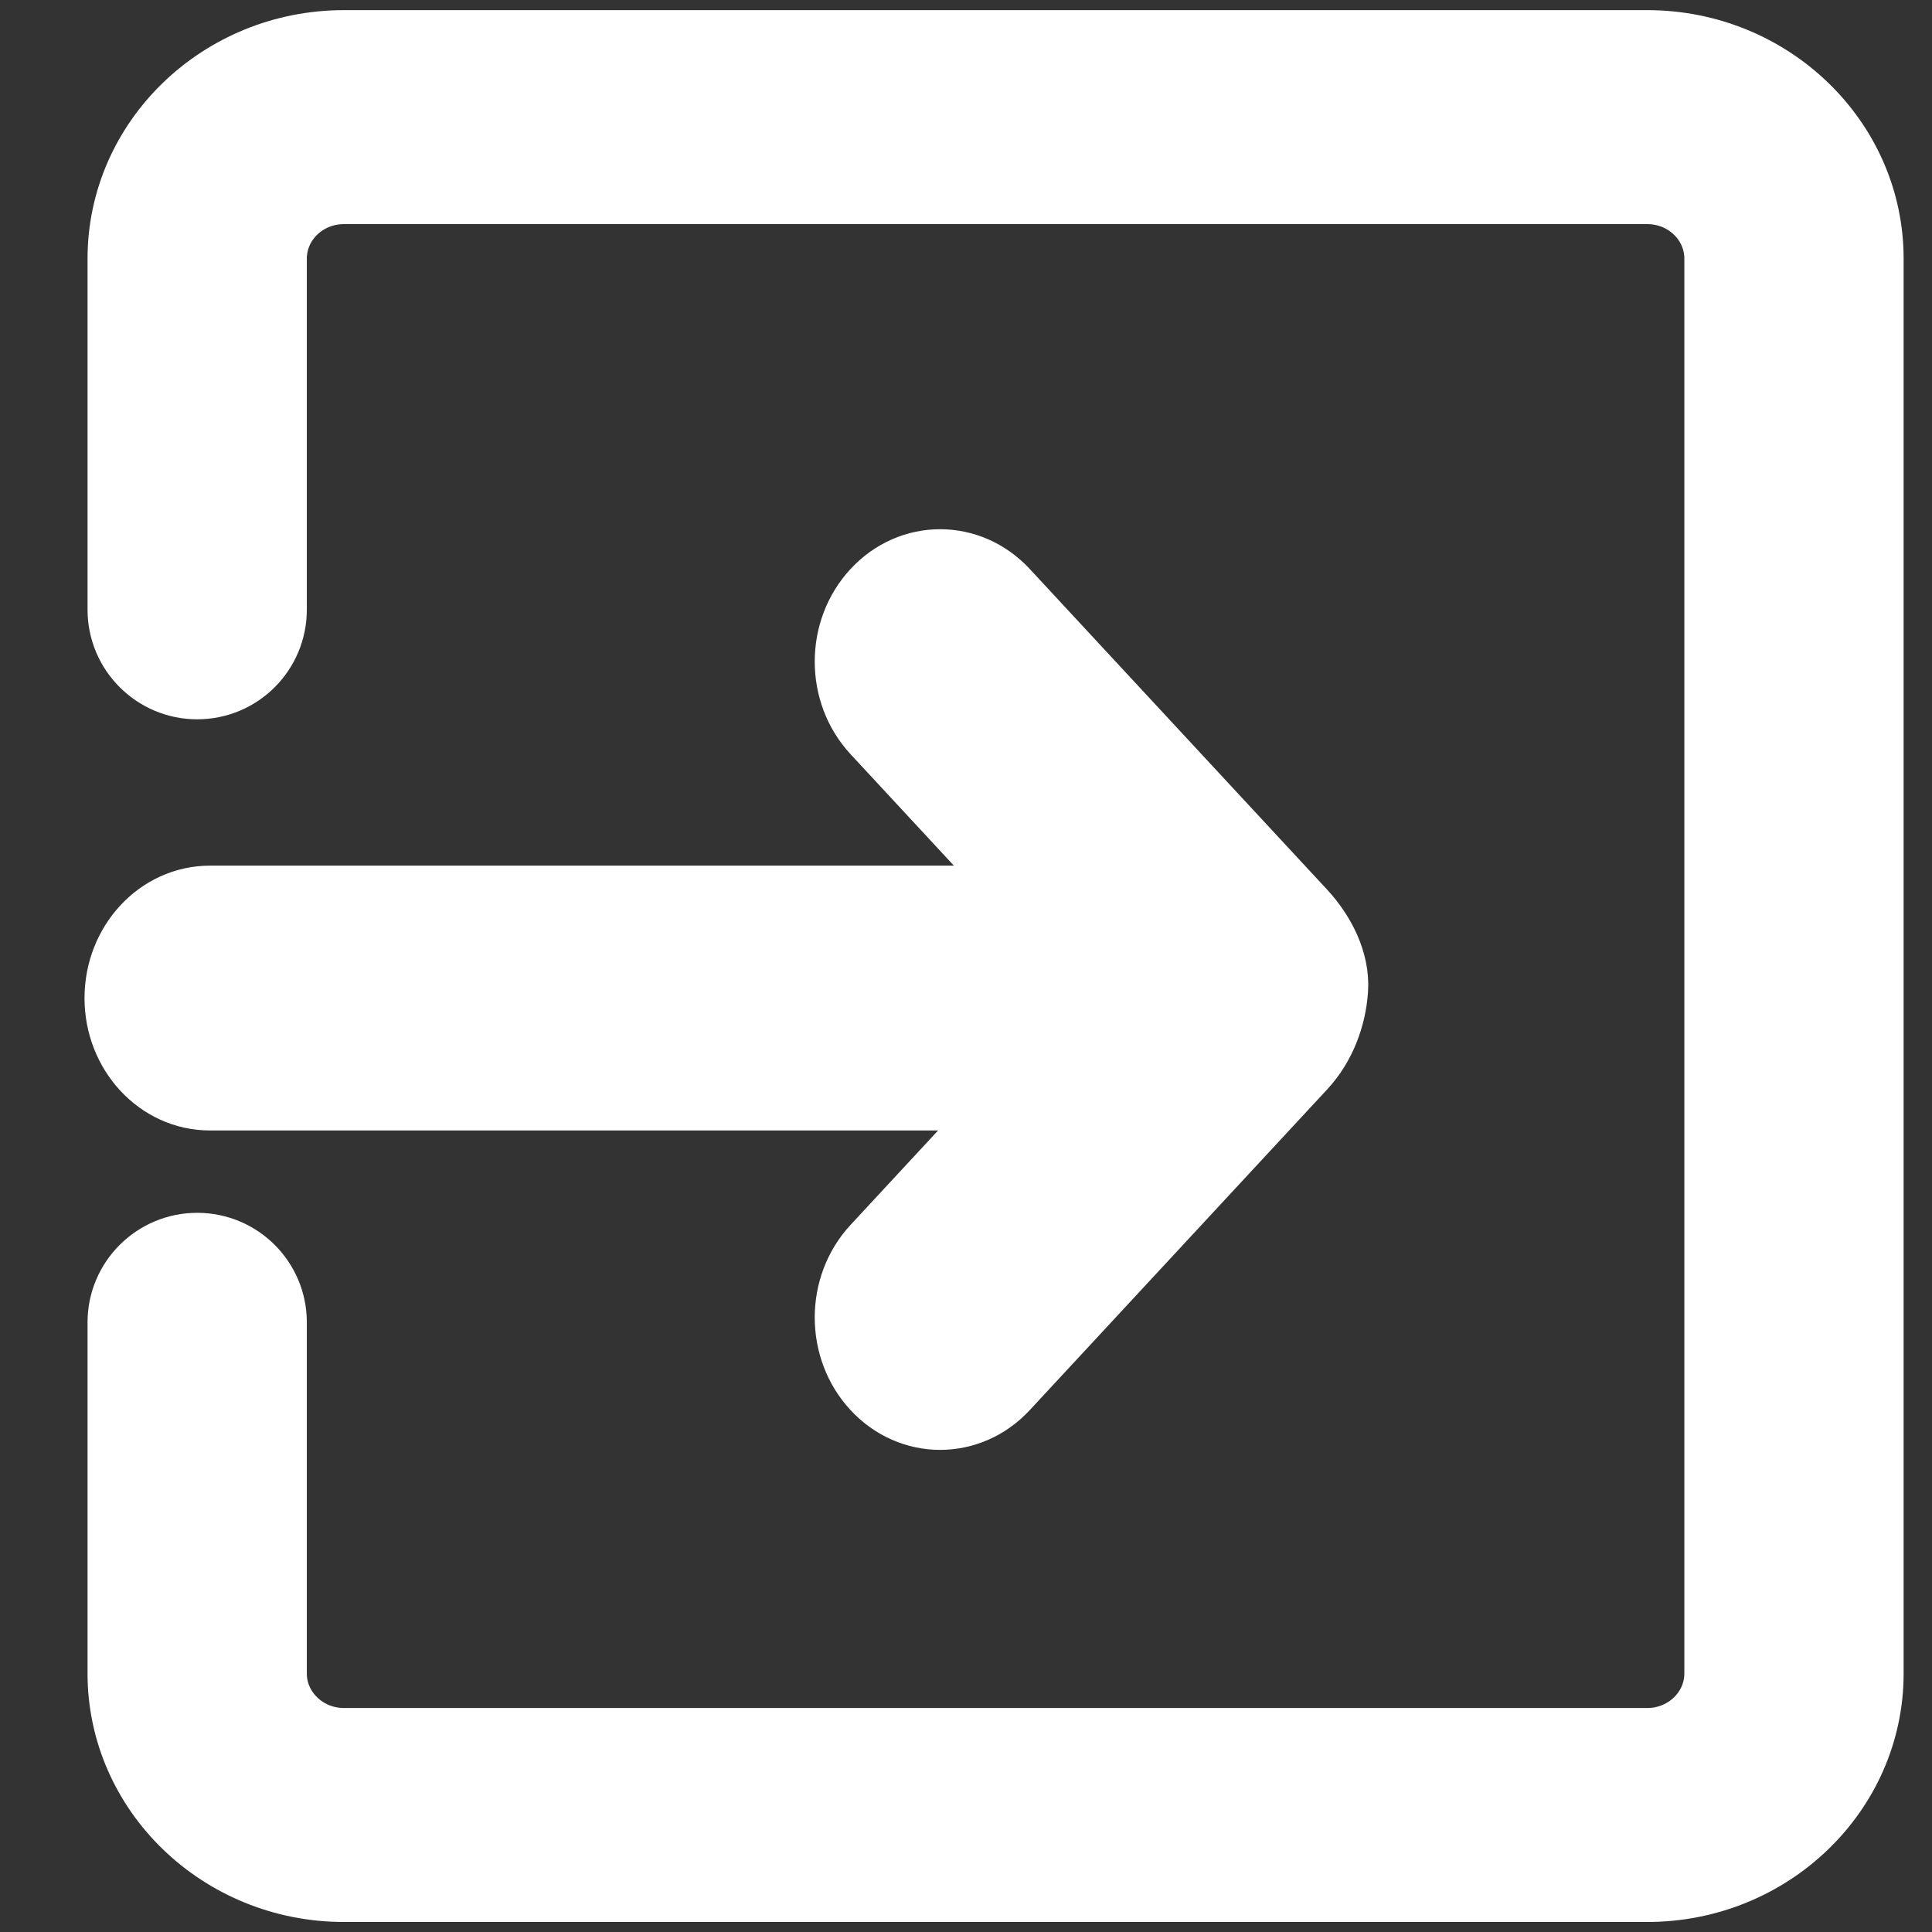 <?xml version="1.0" encoding="UTF-8"?>
<svg width="16px" height="16px" viewBox="0 0 16 16" version="1.1" xmlns="http://www.w3.org/2000/svg" xmlns:xlink="http://www.w3.org/1999/xlink">
    <rect x="0" y="0" width="16" height="16" fill="#333333" stroke="none"/>
    <!-- Generator: Sketch 49 (51002) - http://www.bohemiancoding.com/sketch -->
    <title>Group 27</title>
    <desc>Created with Sketch.</desc>
    <defs></defs>
    <g id="应用" stroke="none" stroke-width="1" fill="none" fill-rule="evenodd">
        <g id="应用－操作表单" transform="translate(-1162, -18)" fill="#FFFFFF" stroke="#FFFFFF" stroke-width="0.6">
            <g id="Group-9-Copy-2">
                <g id="Group-27" transform="translate(1163, 18)">
                    <path d="M9.588,1.388 L9.588,1.388 C9.588,1.724 9.86,1.996 10.196,1.996 L13.103,1.996 C13.427,1.996 13.689,2.268 13.689,2.603 L13.689,13.397 C13.689,13.732 13.427,14.004 13.103,14.004 L1.386,14.004 C1.063,14.004 0.8,13.732 0.8,13.397 L0.8,2.603 C0.8,2.268 1.063,1.996 1.386,1.996 L4.294,1.996 C4.629,1.996 4.901,1.724 4.901,1.388 L4.901,1.388 C4.901,1.053 4.629,0.78 4.294,0.78 L1.386,0.78 C0.417,0.78 -0.372,1.598 -0.372,2.603 L-0.372,13.397 C-0.372,14.402 0.417,15.22 1.386,15.22 L13.103,15.22 C14.072,15.22 14.861,14.402 14.861,13.397 L14.861,2.603 C14.861,1.598 14.072,0.78 13.103,0.78 L10.196,0.78 C9.86,0.78 9.588,1.053 9.588,1.388 Z" id="Icon-92" transform="translate(7.245, 8) rotate(-90) translate(-7.245, -8) "></path>
                    <path d="M7.587,7.469 L6.264,6.042 C5.975,5.731 5.975,5.227 6.264,4.916 C6.552,4.605 7.019,4.605 7.308,4.916 L9.773,7.574 C9.93,7.745 10.045,7.973 10.03,8.195 C10.015,8.418 9.93,8.646 9.773,8.816 L7.308,11.474 C7.019,11.785 6.552,11.785 6.264,11.474 C5.975,11.163 5.975,10.659 6.264,10.348 L7.456,9.062 L0.738,9.062 C0.331,9.062 0,8.705 0,8.266 C0,7.826 0.331,7.469 0.738,7.469 L7.587,7.469 Z" id="Combined-Shape"></path>
                </g>
            </g>
        </g>
    </g>
</svg>